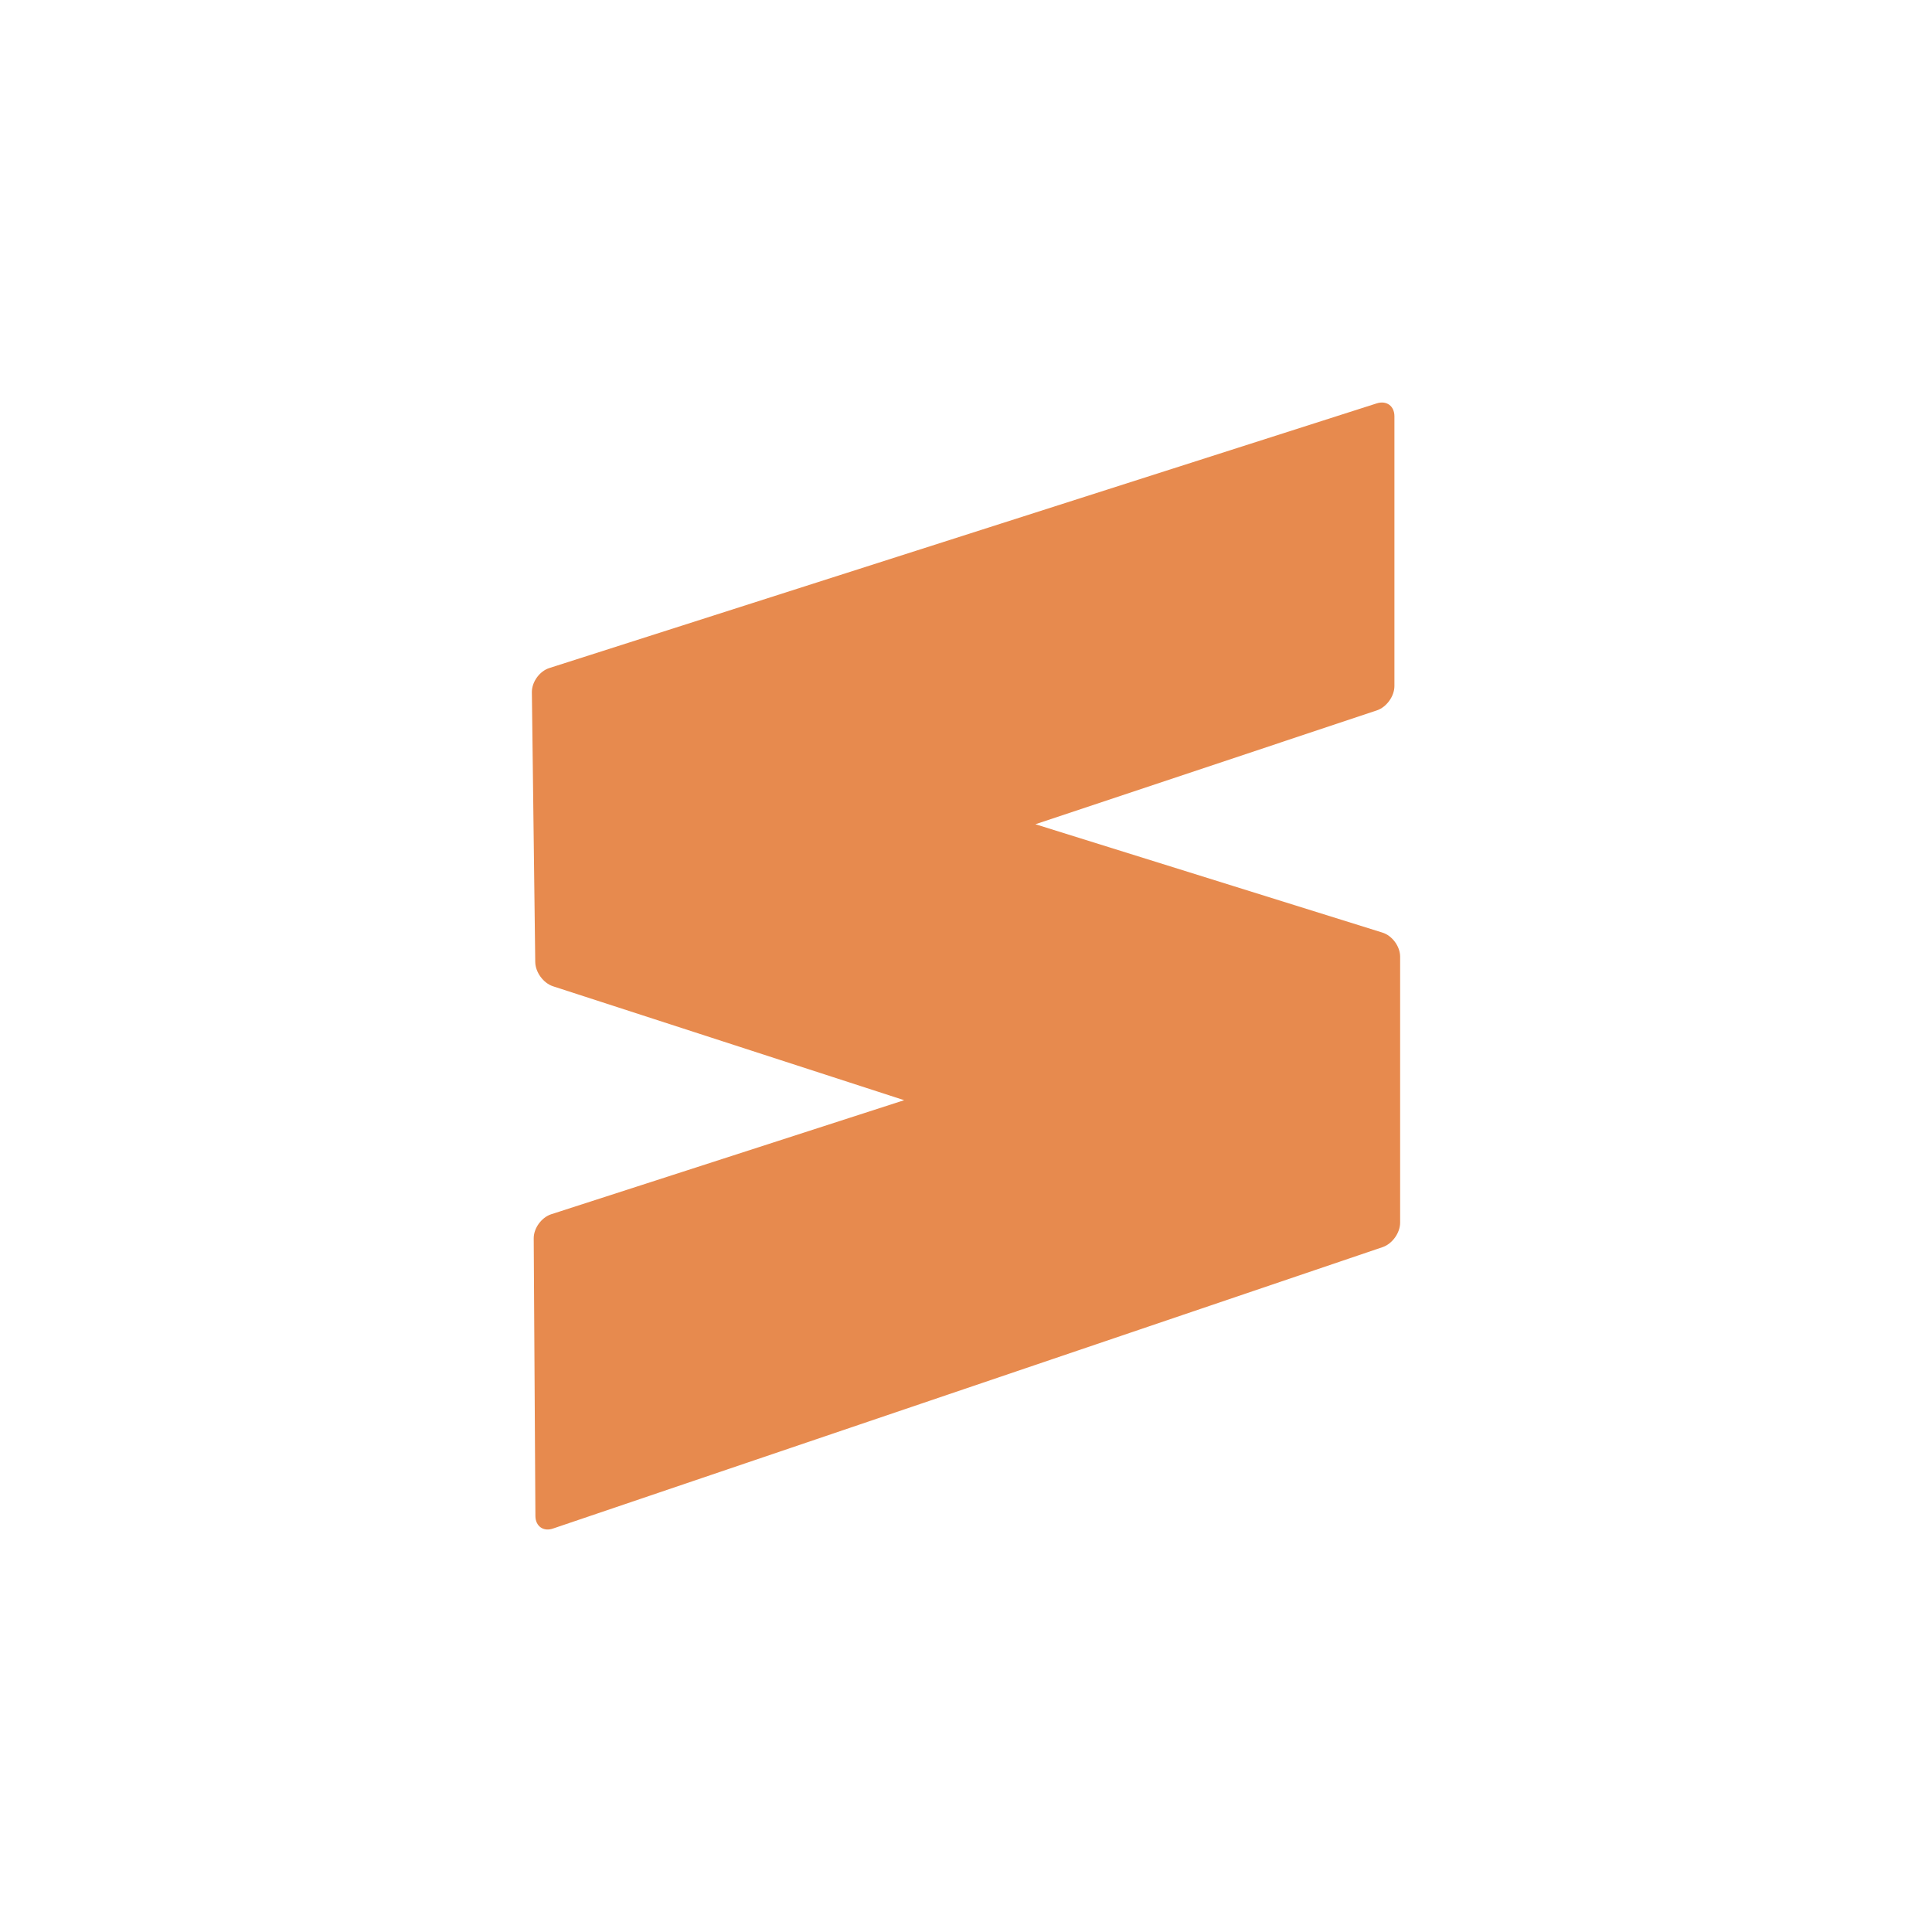 <?xml version="1.0" standalone="no"?><!-- Generator: Gravit.io --><svg xmlns="http://www.w3.org/2000/svg" xmlns:xlink="http://www.w3.org/1999/xlink" style="isolation:isolate" viewBox="0 0 24 24" width="24" height="24"><defs><clipPath id="_clipPath_00nNF19Pc5lxW8KxK5tS9TPz49LrTcL1"><rect width="24" height="24"/></clipPath></defs><g clip-path="url(#_clipPath_00nNF19Pc5lxW8KxK5tS9TPz49LrTcL1)"><path d=" M 11.232 13.667 L 6.87 12.252 C 6.75 12.213 6.651 12.078 6.649 11.951 L 6.607 8.599 C 6.606 8.472 6.702 8.338 6.823 8.299 L 17.102 5.011 C 17.224 4.972 17.322 5.043 17.322 5.171 L 17.322 8.522 C 17.322 8.649 17.224 8.785 17.103 8.825 L 12.862 10.239 L 17.173 11.585 C 17.295 11.623 17.393 11.757 17.393 11.884 L 17.393 15.188 C 17.393 15.315 17.296 15.451 17.176 15.492 L 6.87 18.988 C 6.75 19.03 6.652 18.959 6.651 18.833 L 6.63 15.384 C 6.629 15.257 6.727 15.123 6.847 15.084 L 11.232 13.667 Z " fill-rule="evenodd" fill="#e78a4e"/></g></svg>